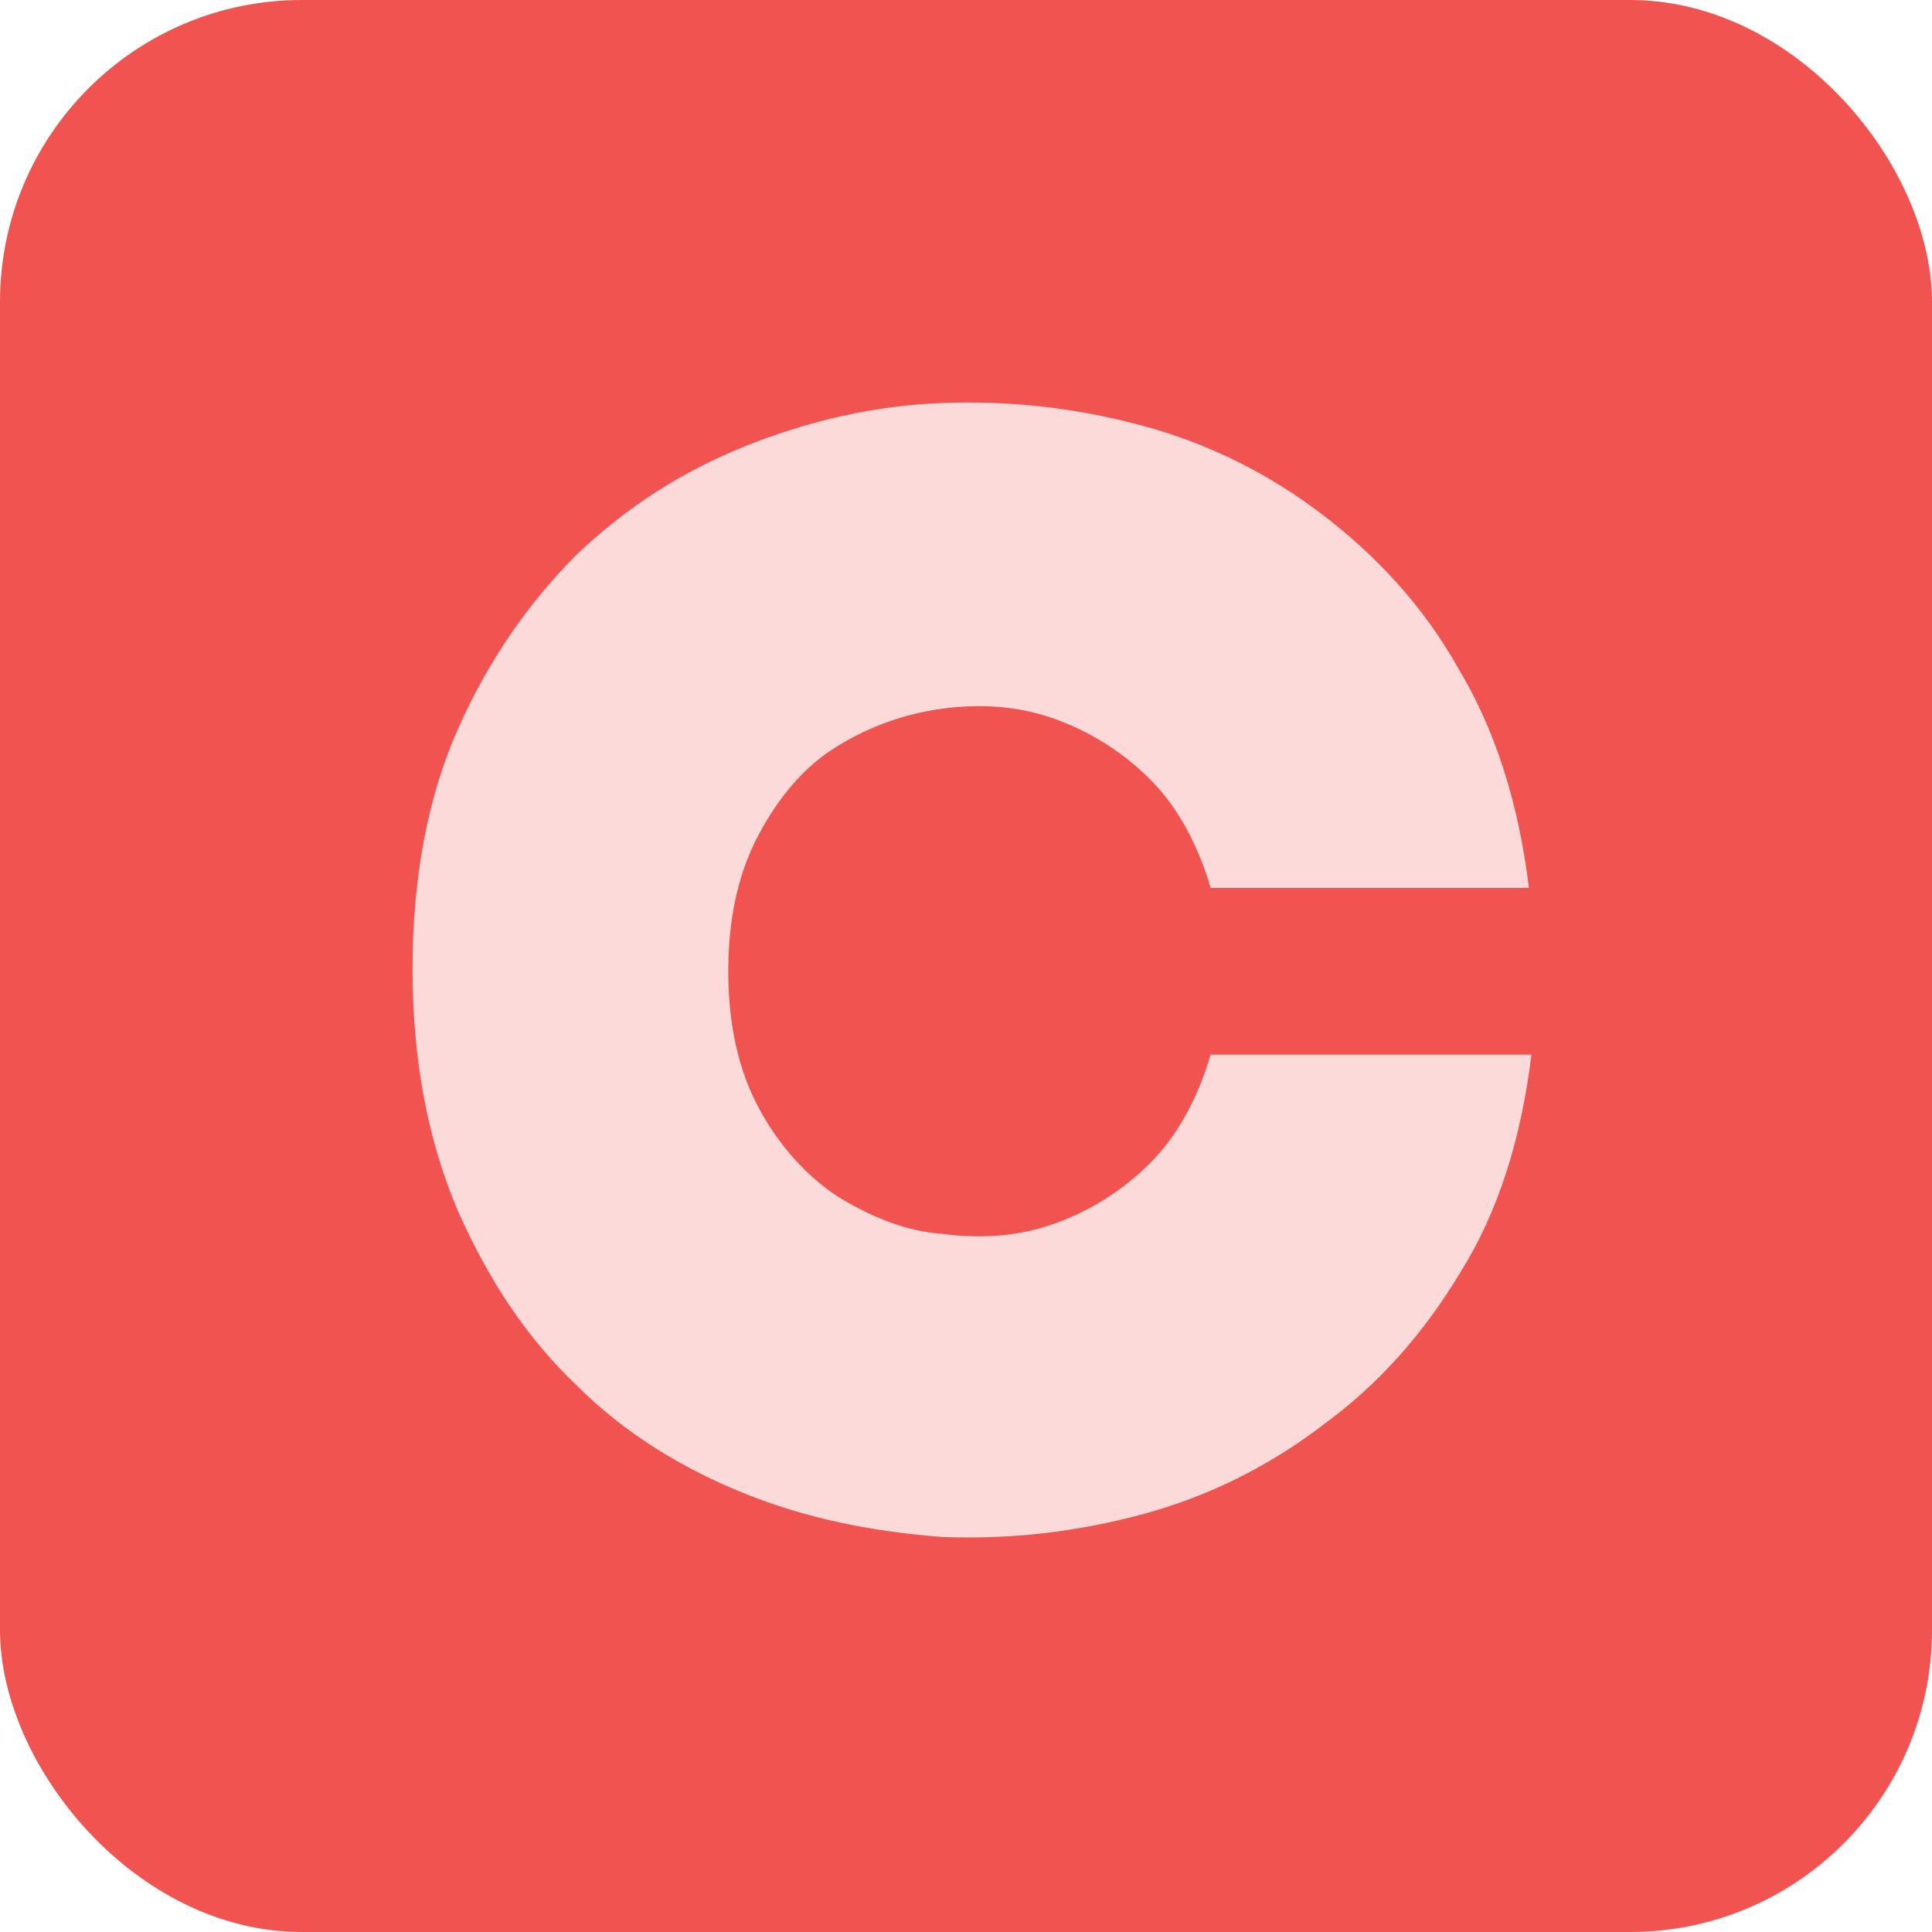 <?xml version="1.0" encoding="UTF-8" standalone="no"?><svg width="256px" height="256px" viewBox="0 0 256 256" version="1.1" xmlns="http://www.w3.org/2000/svg" xmlns:xlink="http://www.w3.org/1999/xlink" preserveAspectRatio="xMinYMin meet"><g><rect fill="#F05350" x="0" y="0" width="256" height="256" rx="40"></rect><path d="M193.552,168.52 C188.532,176.887 182.508,183.58 175.145,188.935 C168.118,194.289 160.086,198.305 151.384,200.648 C142.683,202.991 133.982,203.995 124.946,203.66 C115.91,202.991 107.209,201.317 98.842,197.971 C90.476,194.624 82.778,189.939 76.42,183.58 C69.727,177.222 64.707,169.524 60.691,160.488 C56.675,151.118 54.667,140.409 54.667,128.361 C54.667,116.313 56.675,105.604 60.691,96.568 C64.707,87.532 70.061,79.834 76.42,73.476 C83.113,67.117 90.476,62.432 98.842,59.085 C107.209,55.739 115.91,53.731 124.946,53.396 C133.982,53.061 142.683,54.065 151.384,56.408 C160.086,58.751 168.118,62.767 175.145,68.121 C182.173,73.476 188.532,80.169 193.217,88.536 C198.237,96.902 201.249,106.608 202.588,117.651 L160.42,117.651 C158.747,111.962 156.07,106.942 152.388,103.261 C148.707,99.58 144.356,96.902 139.671,95.229 C134.986,93.556 129.966,93.221 124.946,93.89 C119.926,94.56 115.241,96.233 110.89,98.91 C106.539,101.588 103.193,105.604 100.516,110.624 C97.838,115.643 96.5,121.667 96.5,128.695 C96.5,135.723 97.838,141.747 100.516,146.767 C103.193,151.787 106.874,155.803 110.89,158.48 C115.241,161.158 119.926,163.166 124.946,163.5 C129.966,164.17 134.986,163.835 139.671,162.162 C144.356,160.488 148.707,157.811 152.388,154.13 C156.07,150.448 158.747,145.429 160.42,139.739 L202.923,139.739 C201.584,150.783 198.572,160.488 193.552,168.52 Z" fill="#FCDAD9"></path></g></svg>